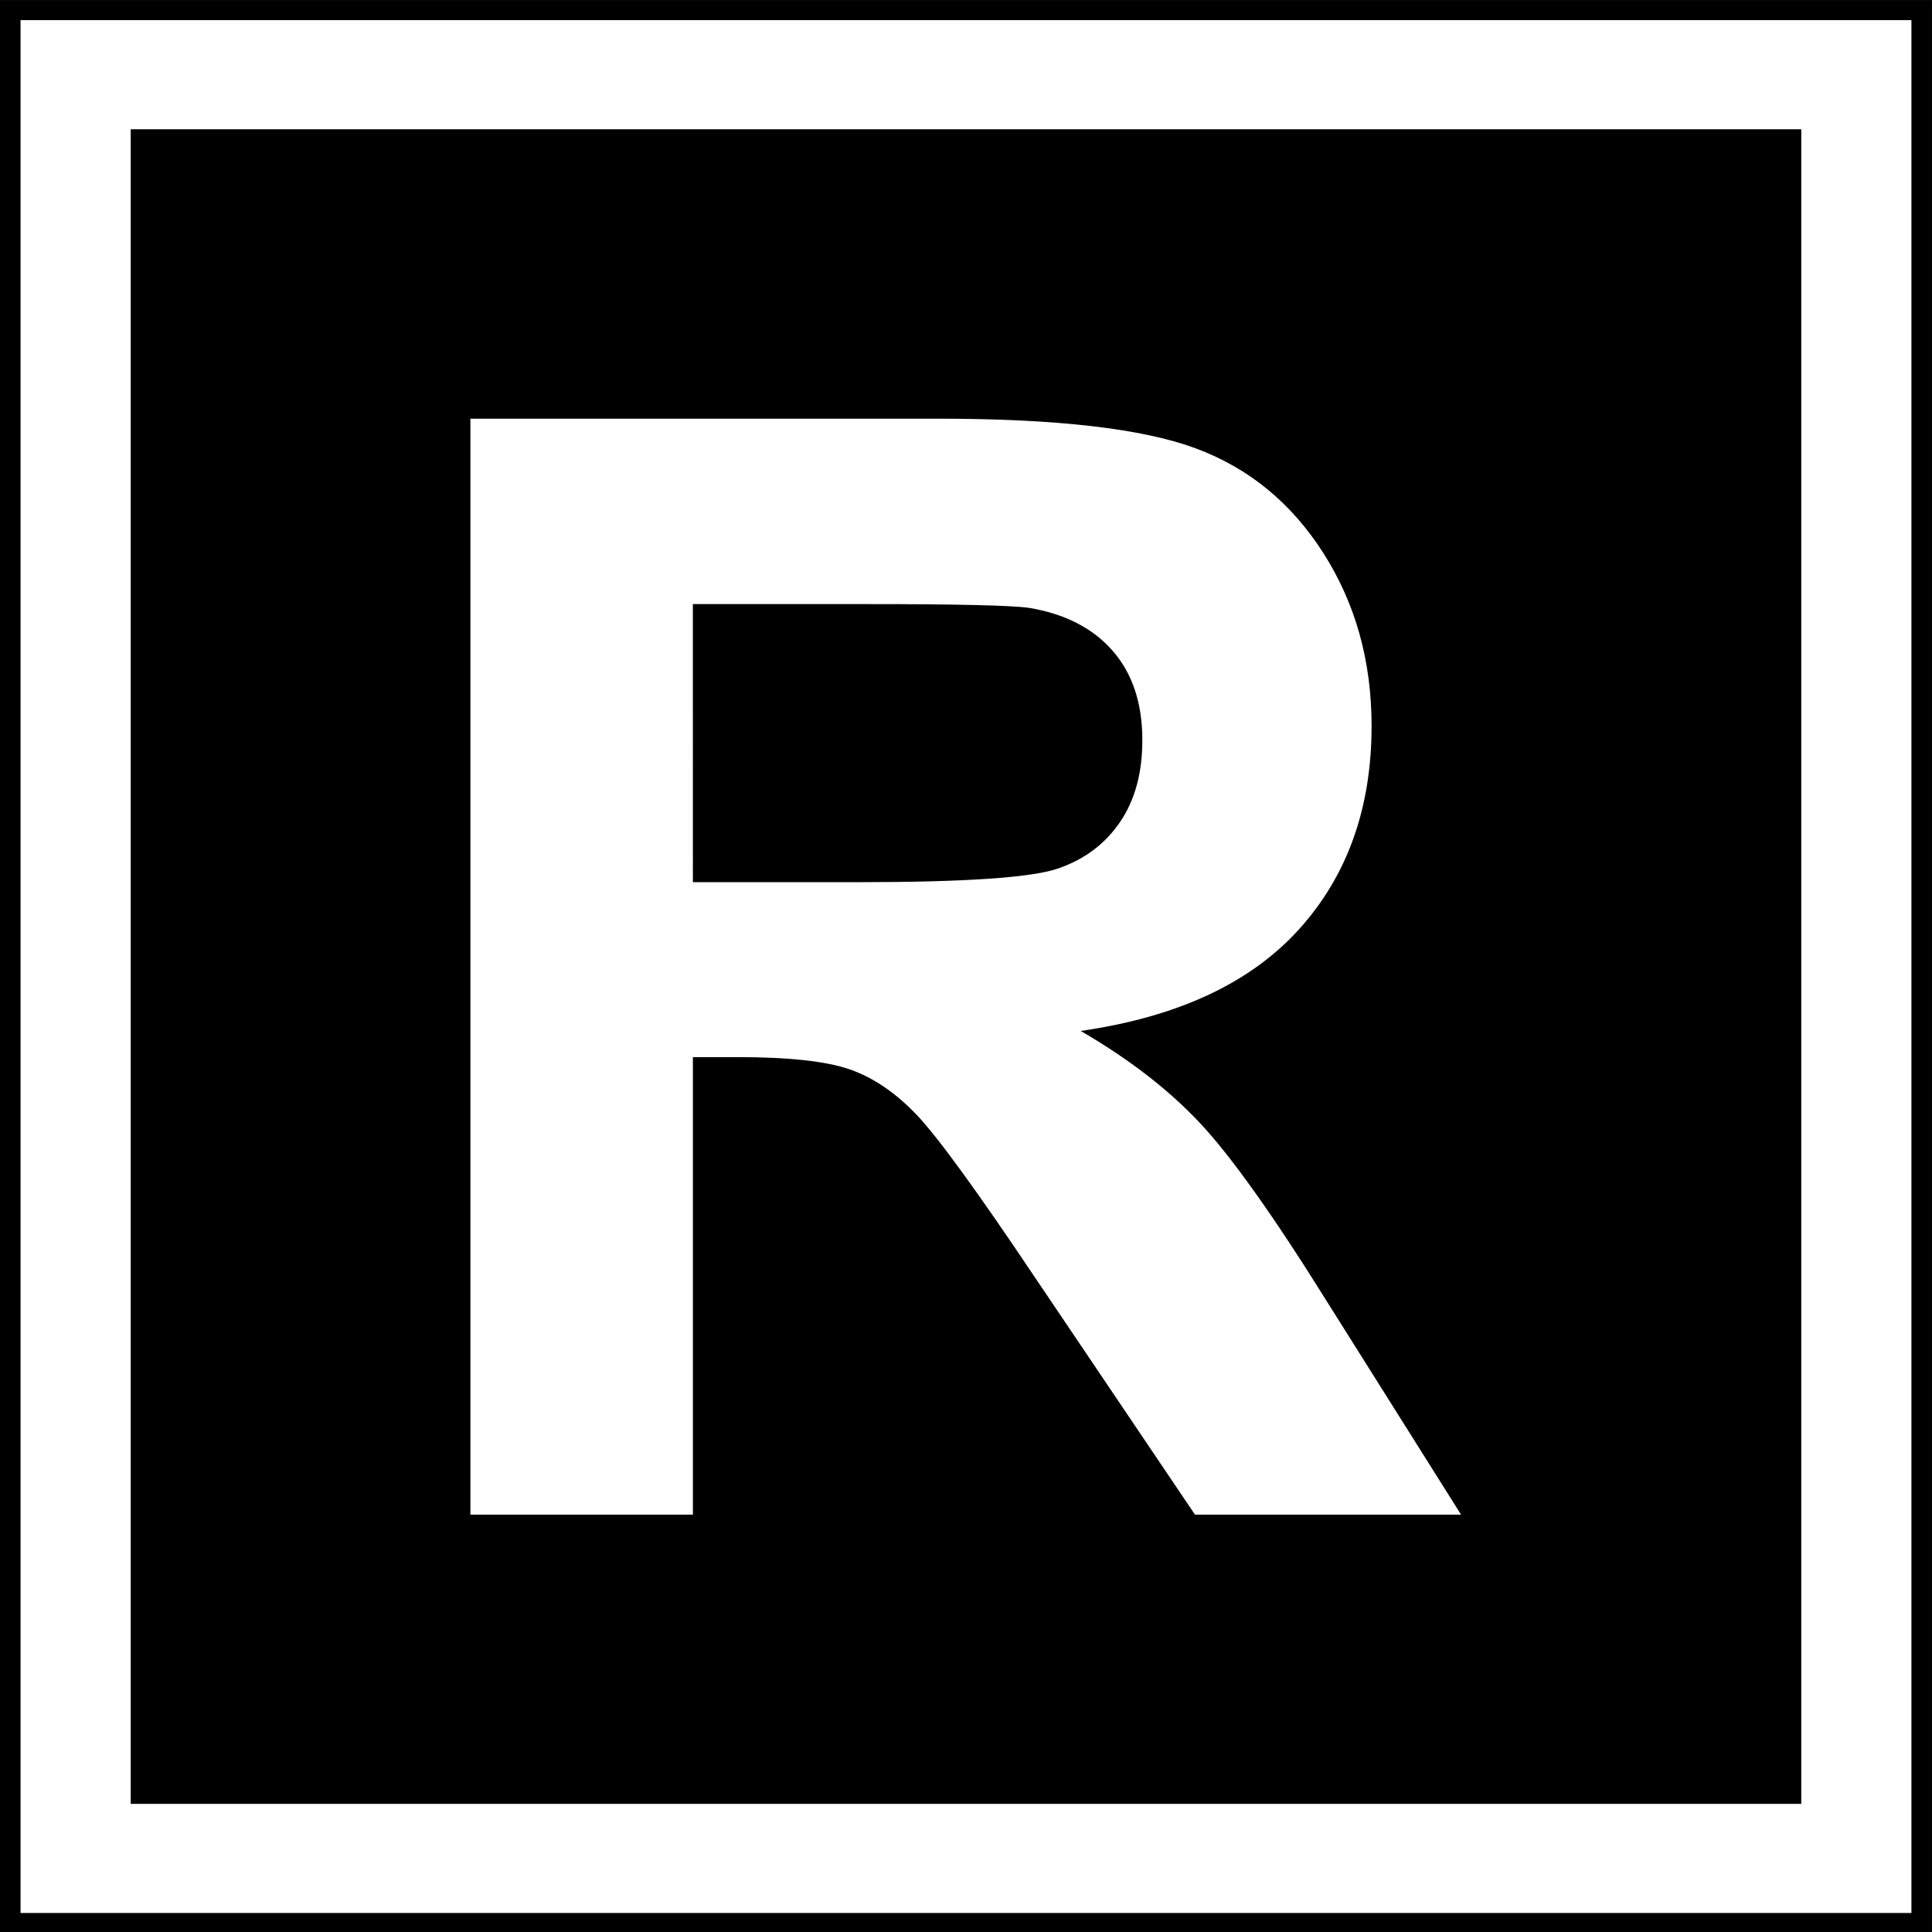 <?xml version="1.0" encoding="UTF-8" standalone="no"?>
<svg
   xmlns:dc="http://purl.org/dc/elements/1.1/"
   xmlns:cc="http://creativecommons.org/ns#"
   xmlns:rdf="http://www.w3.org/1999/02/22-rdf-syntax-ns#"
   xmlns:svg="http://www.w3.org/2000/svg"
   xmlns="http://www.w3.org/2000/svg"
   xmlns:sodipodi="http://sodipodi.sourceforge.net/DTD/sodipodi-0.dtd"
   xmlns:inkscape="http://www.inkscape.org/namespaces/inkscape"
   sodipodi:docname="sig_r.svg"
   height="64"
   width="64"
   inkscape:version="1.0alpha2 (a30573dbe8, 2019-07-23)"
   version="1.1"
   id="svg2">
  <rect width="100%" height="100%" fill="#808080" stroke="none"/>
  <defs
     id="defs6" />
  <sodipodi:namedview
     inkscape:document-rotation="0"
     inkscape:current-layer="g3769"
     inkscape:window-maximized="1"
     inkscape:window-y="0"
     inkscape:window-x="0"
     inkscape:cy="26.850807"
     inkscape:cx="26.204403"
     inkscape:zoom="9.3465346"
     inkscape:snap-page="true"
     inkscape:snap-center="true"
     inkscape:snap-object-midpoints="true"
     inkscape:snap-midpoints="true"
     inkscape:snap-smooth-nodes="true"
     inkscape:snap-intersection-paths="true"
     inkscape:object-nodes="true"
     inkscape:object-paths="true"
     inkscape:snap-bbox-midpoints="true"
     inkscape:snap-bbox-edge-midpoints="true"
     inkscape:bbox-nodes="true"
     inkscape:bbox-paths="true"
     inkscape:snap-bbox="true"
     showgrid="false"
     id="namedview4"
     inkscape:window-height="1024"
     inkscape:window-width="1920"
     inkscape:pageshadow="2"
     inkscape:pageopacity="0"
     guidetolerance="10"
     gridtolerance="10"
     objecttolerance="10"
     borderopacity="1"
     bordercolor="#666666"
     pagecolor="#ffffff" />
  <g
     transform="translate(-107.732,-4.842)"
     id="g3769">
    <g
       transform="matrix(0.64,0,0,0.634,38.783,1.774)"
       style="opacity:1;stop-opacity:1"
       id="g3779">
      <g
         id="g3761">
        <rect
           style="fill:#000000;fill-opacity:1;fill-rule:nonzero;stroke:none"
           id="rect2987"
           width="100"
           height="101"
           x="107.732"
           y="4.842" />
        <rect
           style="fill:none;stroke:#ffffff;stroke-width:5.702;stroke-miterlimit:4;stroke-dasharray:none;stroke-opacity:1"
           id="rect2989"
           width="92.17"
           height="93.199"
           x="111.647"
           y="8.742" />
      </g>
      <g
         transform="scale(0.998,1.002)"
         style="font-style:normal;font-weight:normal;font-size:79.836px;line-height:125%;font-family:Sans;text-align:center;letter-spacing:0px;word-spacing:0px;text-anchor:middle;fill:#ffffff;fill-opacity:1;stroke:none"
         id="text3765">
        <path
           inkscape:connector-curvature="0"
           d="M 132.345,83.81 V 26.662 h 24.286 c 6.107,5.8e-5 10.545,0.513 13.312,1.54 2.768,1.027 4.983,2.852 6.646,5.477 1.663,2.625 2.495,5.626 2.495,9.005 -6e-5,4.288 -1.26,7.829 -3.781,10.623 -2.521,2.794 -6.289,4.554 -11.305,5.282 2.495,1.455 4.554,3.054 6.179,4.795 1.624,1.741 3.814,4.834 6.569,9.278 l 6.978,11.149 H 169.924 l -8.342,-12.435 c -2.963,-4.444 -4.99,-7.244 -6.081,-8.401 -1.092,-1.156 -2.248,-1.949 -3.469,-2.378 -1.221,-0.429 -3.158,-0.643 -5.808,-0.643 h -2.339 v 23.857 z m 11.539,-32.979 h 8.537 c 5.535,3.3e-5 8.992,-0.234 10.369,-0.702 1.377,-0.468 2.456,-1.273 3.236,-2.417 0.78,-1.143 1.169,-2.573 1.169,-4.288 -4e-5,-1.923 -0.513,-3.476 -1.54,-4.658 -1.027,-1.182 -2.475,-1.93 -4.347,-2.241 -0.936,-0.13 -3.742,-0.195 -8.42,-0.195 h -9.005 z"
           style="font-variant:normal;font-weight:bold;font-stretch:normal;font-family:Arial;-inkscape-font-specification:'Arial Bold';fill:#ffffff"
           id="path3777" />
      </g>
    </g>
  </g>
</svg>
